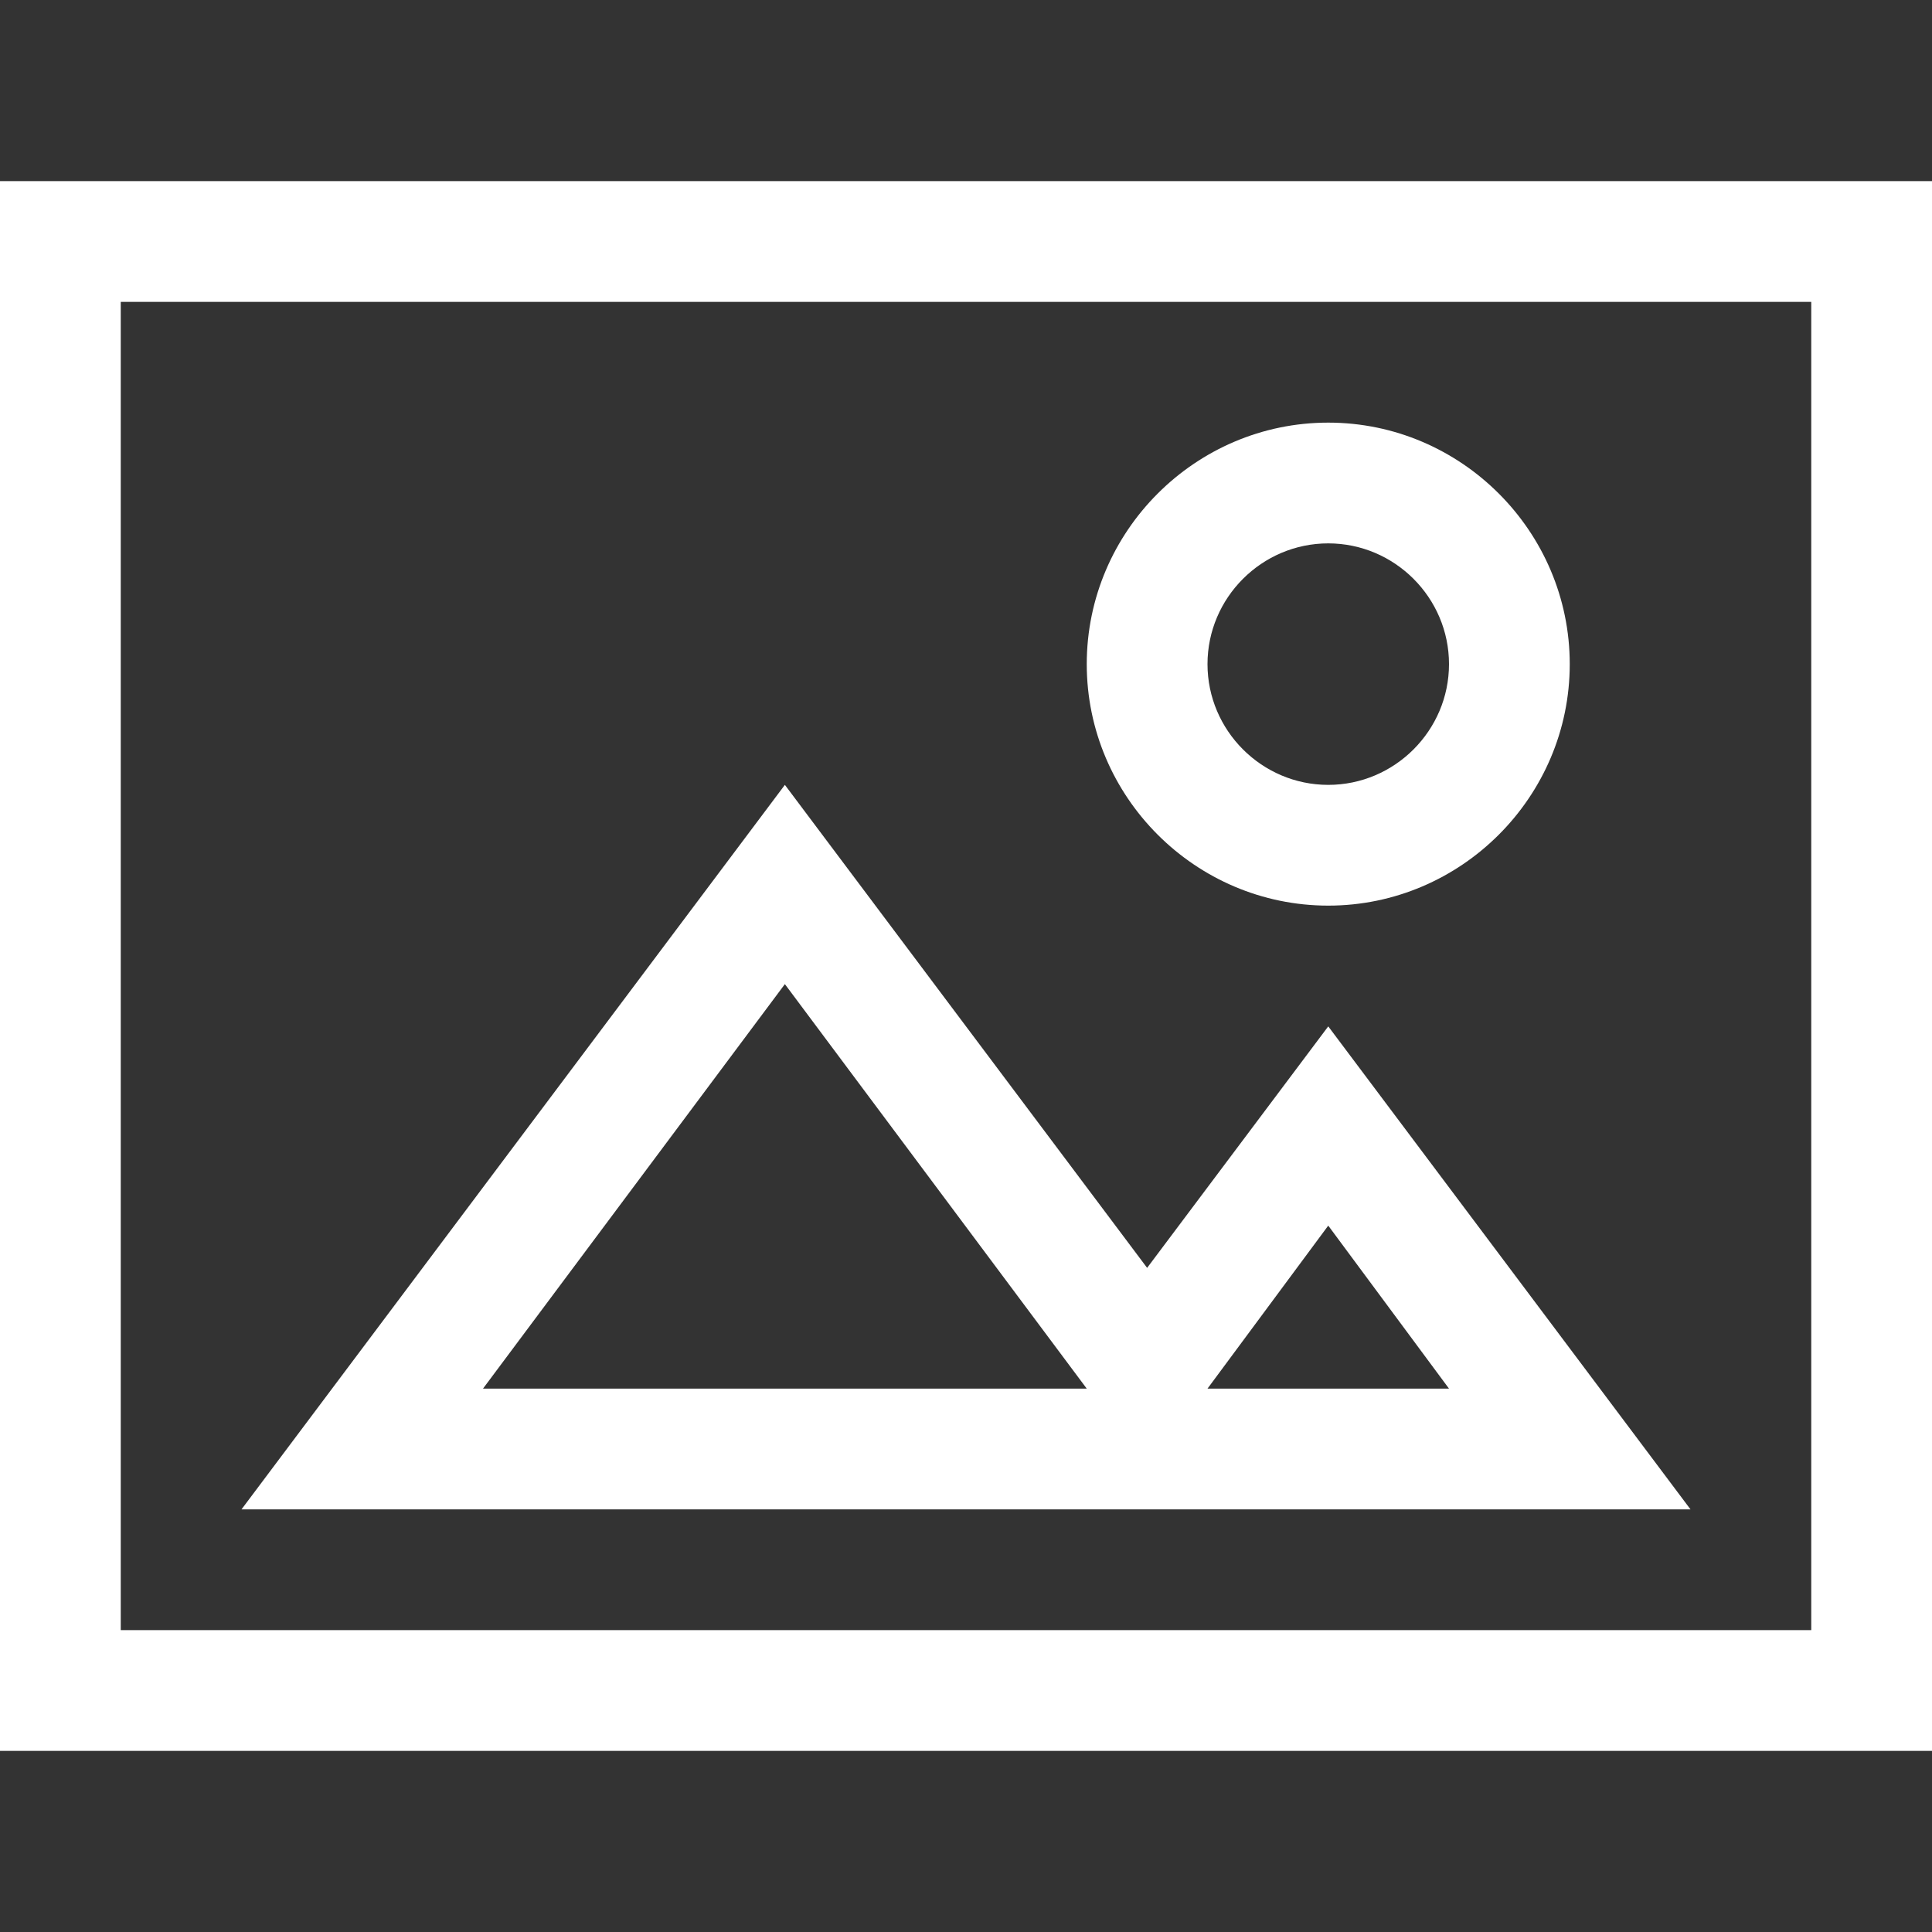 <?xml version="1.0" encoding="utf-8"?>
<!-- Generator: Adobe Illustrator 17.1.0, SVG Export Plug-In . SVG Version: 6.00 Build 0)  -->
<!DOCTYPE svg PUBLIC "-//W3C//DTD SVG 1.1//EN" "http://www.w3.org/Graphics/SVG/1.1/DTD/svg11.dtd">
<svg version="1.1" xmlns="http://www.w3.org/2000/svg" xmlns:xlink="http://www.w3.org/1999/xlink" x="0px" y="0px"
	 viewBox="0 0 32 32" enable-background="new 0 0 32 32" xml:space="preserve">
<rect x="0" y="0" width="32" height="32" fill="#333333" stroke="none"/>
<g id="Layer_1">
	<g>
		<path fill="#FFFFFF" d="M0,3v26h32V3H0z M30,27H2V5h28V27z"/>
		<path fill="#FFFFFF" d="M22,17l-3,4l-6-8L4,25h24L22,17z M8,23l5-6.7l5,6.7H8z M22,20.3l2,2.7h-4L22,20.3z"/>
		<path fill="#FFFFFF" d="M22,15c2.2,0,4-1.8,4-4c0-2.2-1.8-4-4-4c-2.2,0-4,1.8-4,4C18,13.2,19.8,15,22,15z M22,9c1.1,0,2,0.9,2,2
			c0,1.1-0.9,2-2,2c-1.1,0-2-0.9-2-2C20,9.9,20.9,9,22,9z"/>
	</g>
</g>
<g id="Layer_2" display="none">
</g>
</svg>
